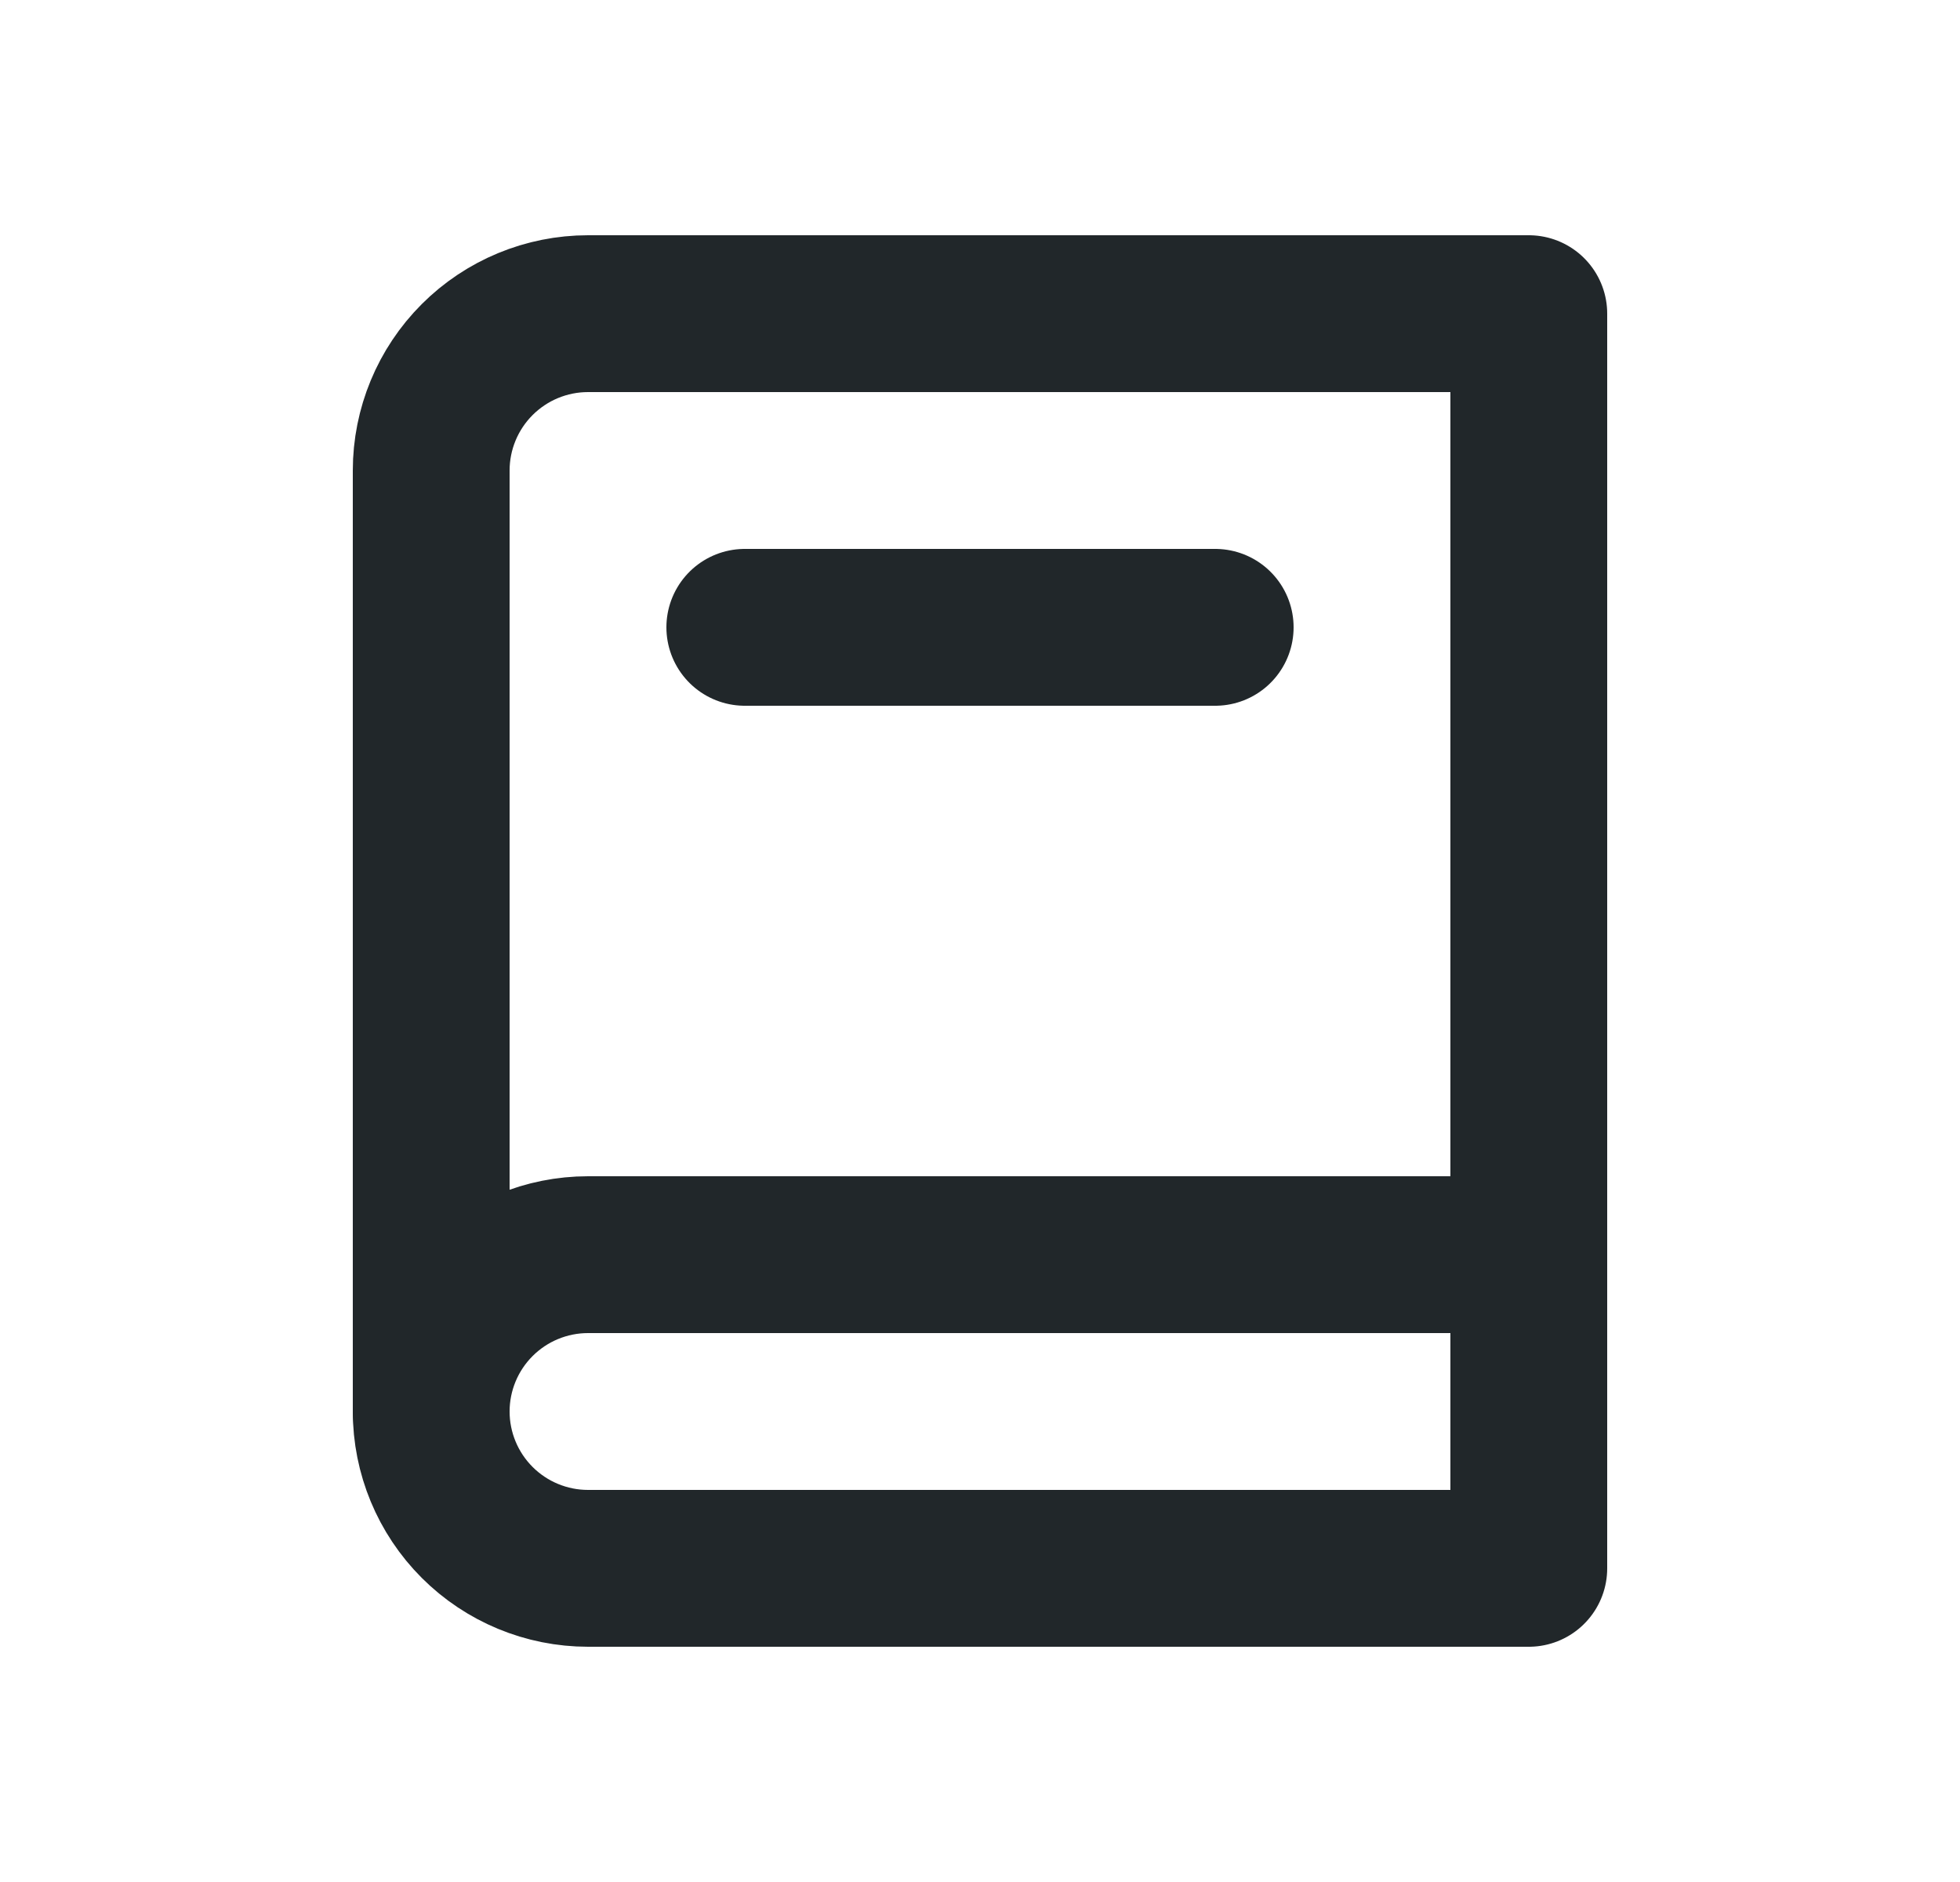 <svg width="25" height="24" viewBox="0 0 25 24" fill="none" xmlns="http://www.w3.org/2000/svg">
<path d="M19.5 4V20H7.5C6.97 20 6.461 19.789 6.086 19.414C5.711 19.039 5.5 18.53 5.5 18V6C5.5 5.47 5.711 4.961 6.086 4.586C6.461 4.211 6.97 4 7.5 4H19.5Z" stroke="#21272A" stroke-width="2" stroke-linecap="round" stroke-linejoin="round"/>
<path d="M19.5 16H7.5C6.97 16 6.461 16.211 6.086 16.586C5.711 16.961 5.5 17.47 5.5 18" stroke="#21272A" stroke-width="2" stroke-linecap="round" stroke-linejoin="round"/>
<path d="M9.5 8H15.5" stroke="#21272A" stroke-width="2" stroke-linecap="round" stroke-linejoin="round"/>
</svg>
